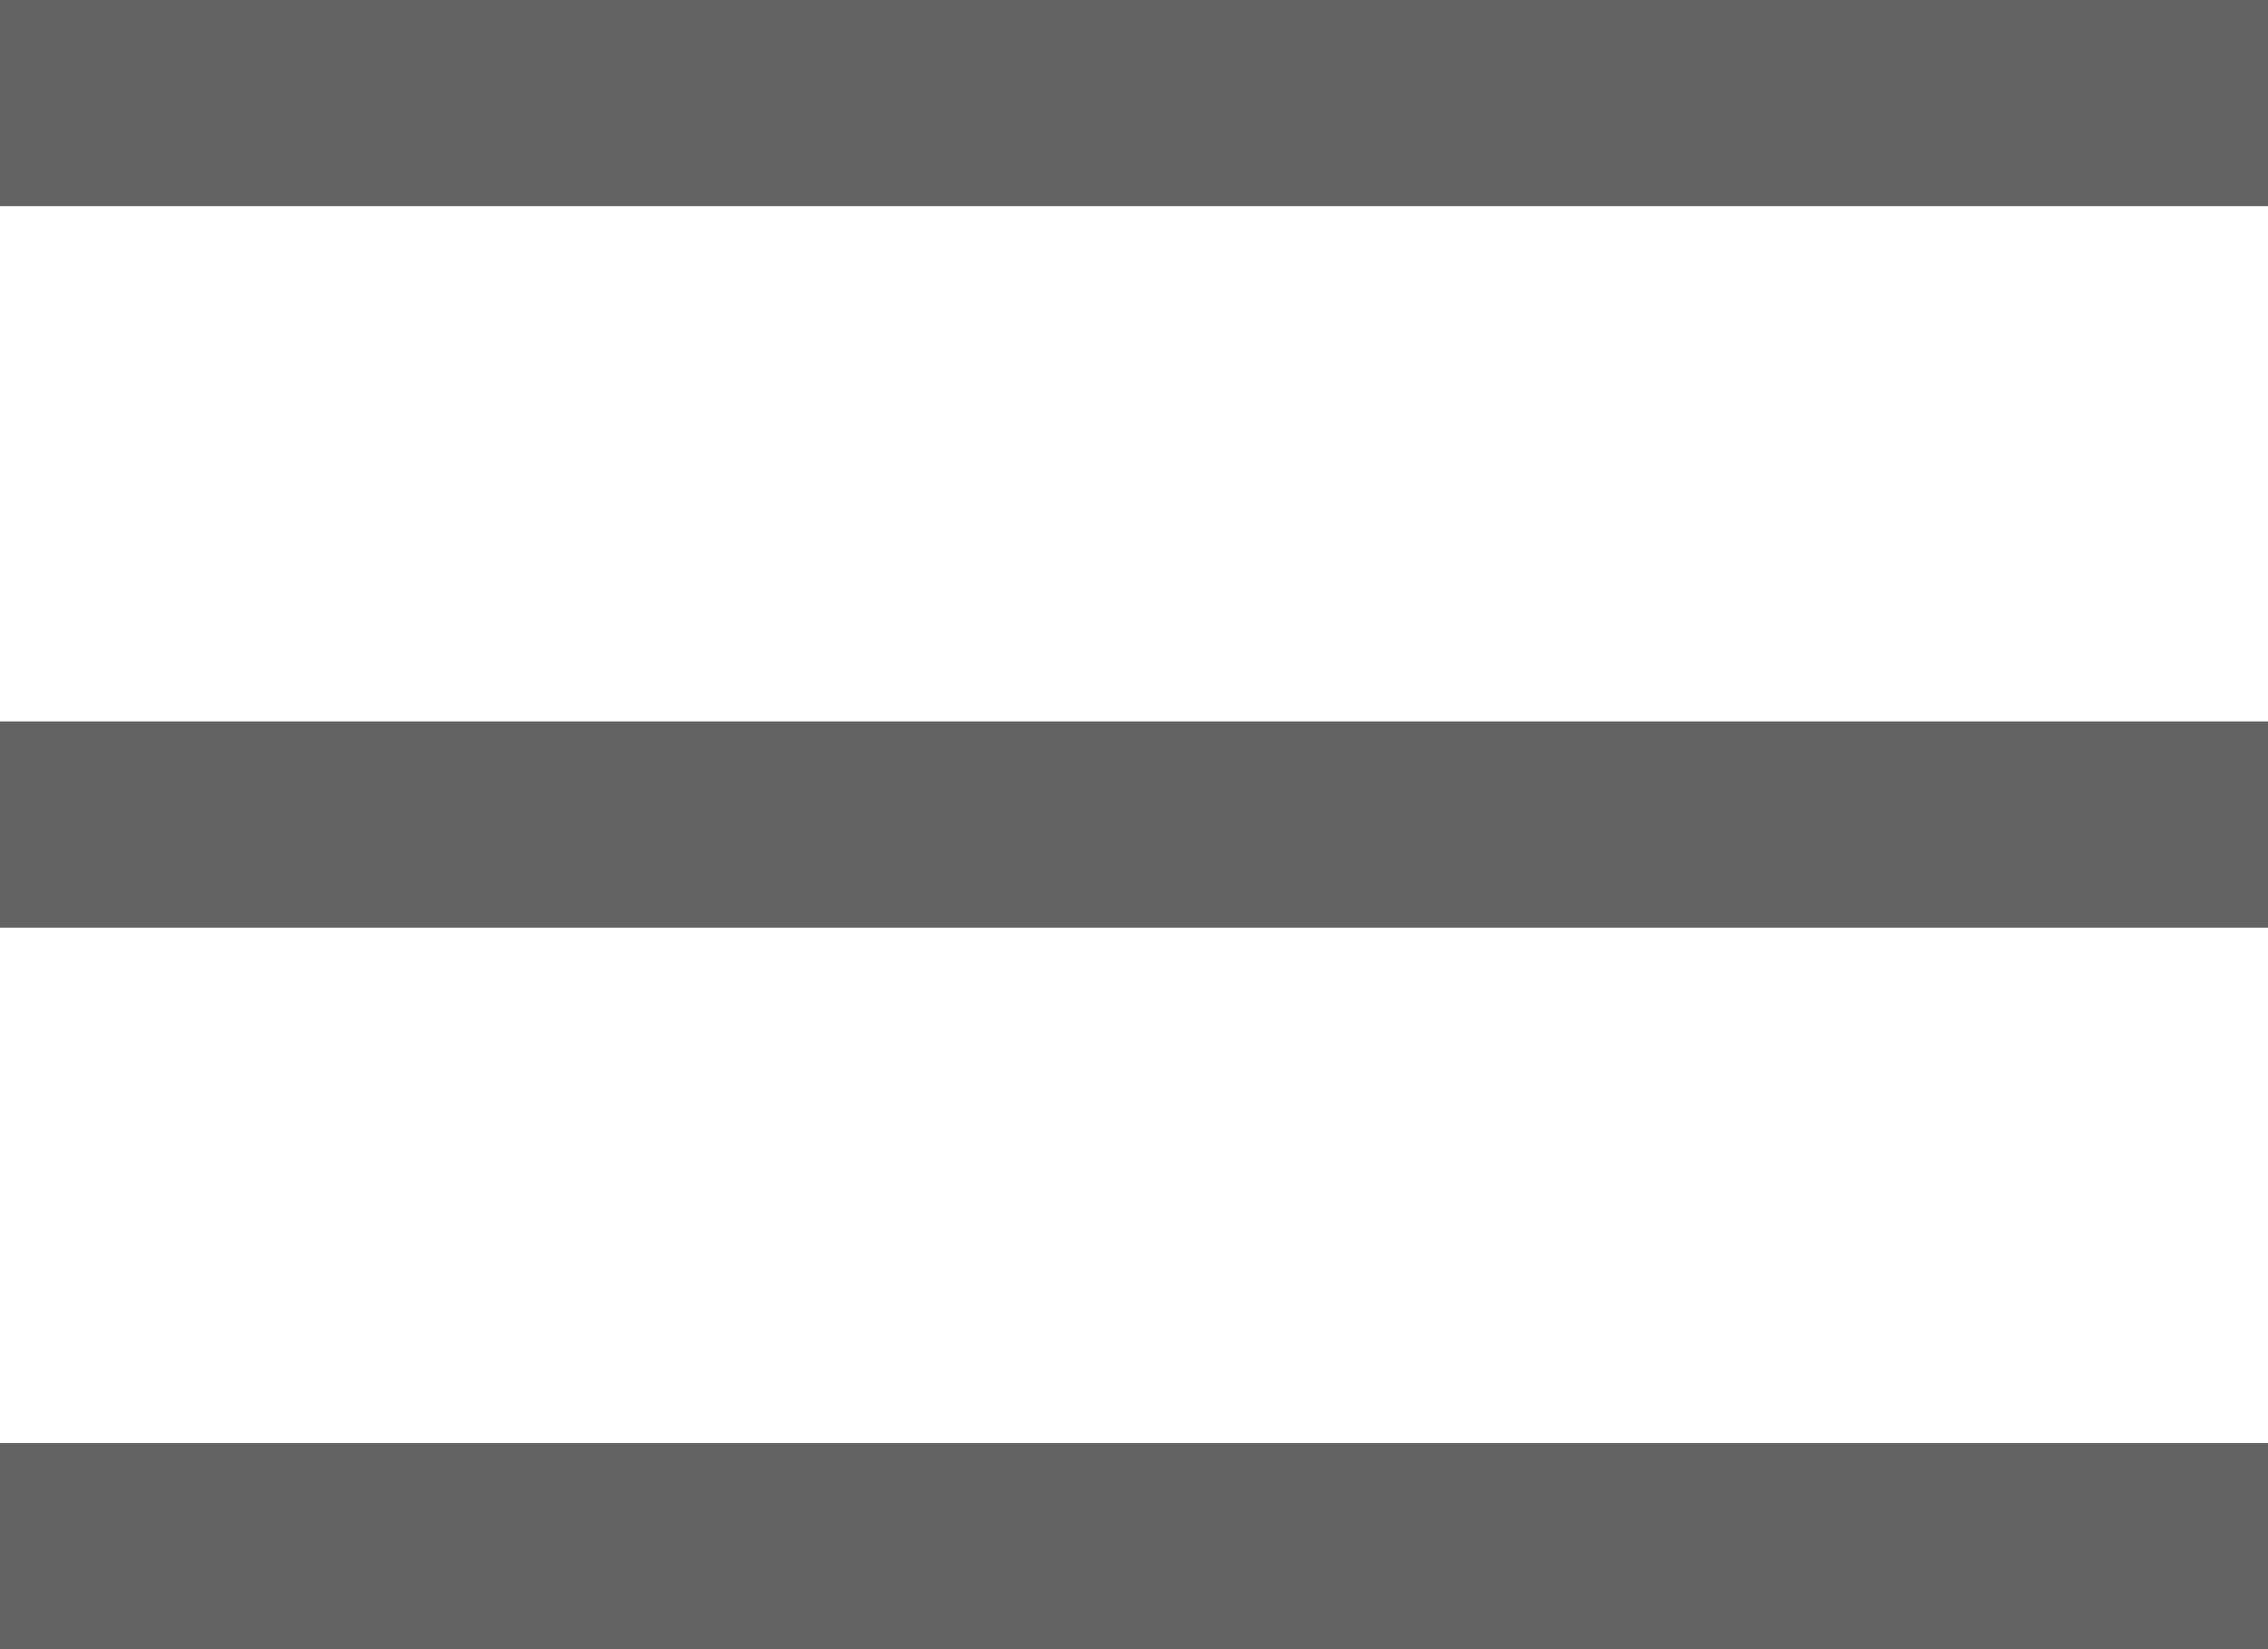 <svg width="22" height="16" viewBox="0 0 22 16" fill="none" xmlns="http://www.w3.org/2000/svg">
<path d="M0 0V2H22V0H0Z" fill="#626262"/>
<path d="M0 7V9H22V7H0Z" fill="#626262"/>
<path d="M0 14V16H22V14H0Z" fill="#626262"/>
</svg>
